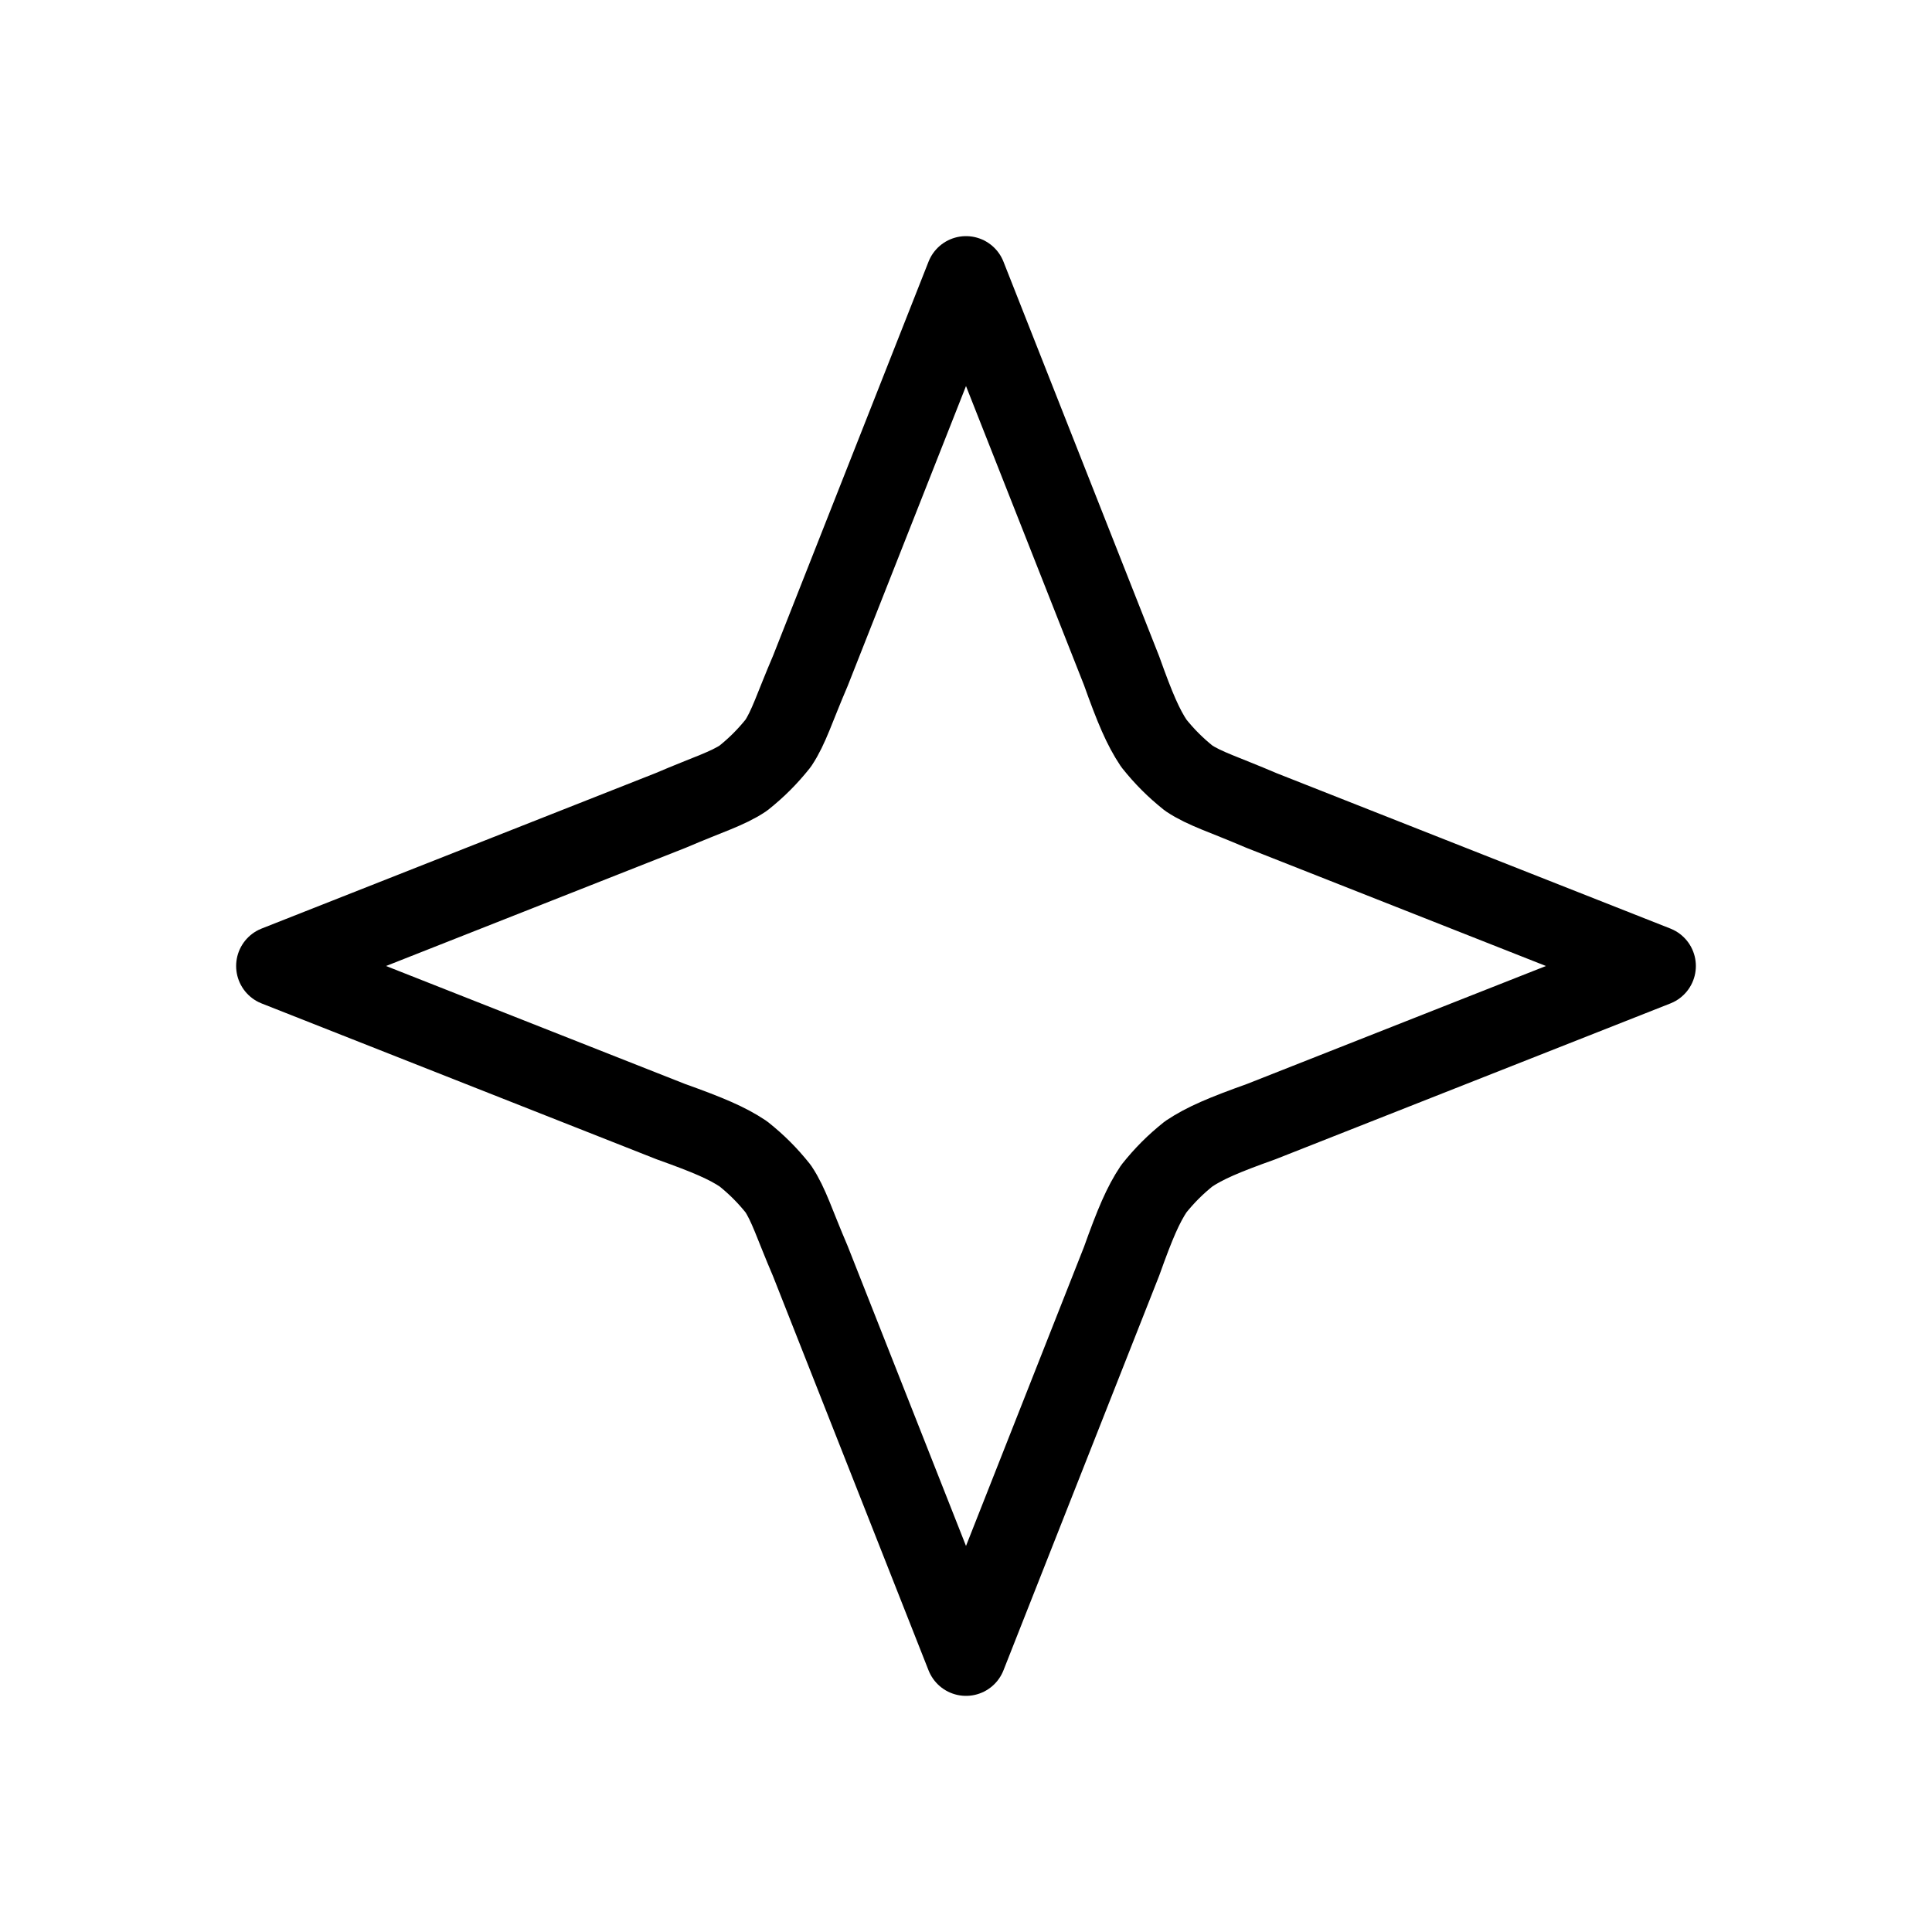 <?xml version="1.0" encoding="UTF-8" standalone="no"?>
<!-- Uploaded to: SVG Repo, www.svgrepo.com, Generator: SVG Repo Mixer Tools -->

<svg
   width="24"
   height="24"
   viewBox="0 0 0.72 0.72"
   fill="none"
   version="1.1"
   id="svg1"
   sodipodi:docname="star2.svg"
   inkscape:version="1.3 (0e150ed6c4, 2023-07-21)"
   xmlns:inkscape="http://www.inkscape.org/namespaces/inkscape"
   xmlns:sodipodi="http://sodipodi.sourceforge.net/DTD/sodipodi-0.dtd"
   xmlns="http://www.w3.org/2000/svg"
   xmlns:svg="http://www.w3.org/2000/svg">
  <defs
     id="defs1" />
  <sodipodi:namedview
     id="namedview1"
     pagecolor="#ffffff"
     bordercolor="#000000"
     borderopacity="0.25"
     inkscape:showpageshadow="2"
     inkscape:pageopacity="0.0"
     inkscape:pagecheckerboard="0"
     inkscape:deskcolor="#d1d1d1"
     inkscape:zoom="16.08"
     inkscape:cx="21.33"
     inkscape:cy="16.88"
     inkscape:window-width="2560"
     inkscape:window-height="1351"
     inkscape:window-x="3831"
     inkscape:window-y="-9"
     inkscape:window-maximized="1"
     inkscape:current-layer="svg1" />
  <path
     d="M 0.36,0.103 0.418,0.25 C 0.423,0.264 0.426,0.271 0.43,0.277 0.434,0.282 0.438,0.286 0.443,0.29 0.449,0.294 0.456,0.296 0.47,0.302 L 0.617,0.36 0.47,0.418 C 0.456,0.423 0.449,0.426 0.443,0.43 0.438,0.434 0.434,0.438 0.43,0.443 0.426,0.449 0.423,0.456 0.418,0.47 L 0.36,0.617 0.302,0.47 C 0.296,0.456 0.294,0.449 0.29,0.443 0.286,0.438 0.282,0.434 0.277,0.43 0.271,0.426 0.264,0.423 0.25,0.418 L 0.103,0.36 0.25,0.302 C 0.264,0.296 0.271,0.294 0.277,0.29 0.282,0.286 0.286,0.282 0.29,0.277 0.294,0.271 0.296,0.264 0.302,0.25 Z"
     stroke="#000000"
     stroke-width="0.057"
     stroke-linecap="round"
     stroke-linejoin="round"
     id="path1"
     style="fill:none;stroke-width:0.03;stroke-dasharray:none" />
</svg>
